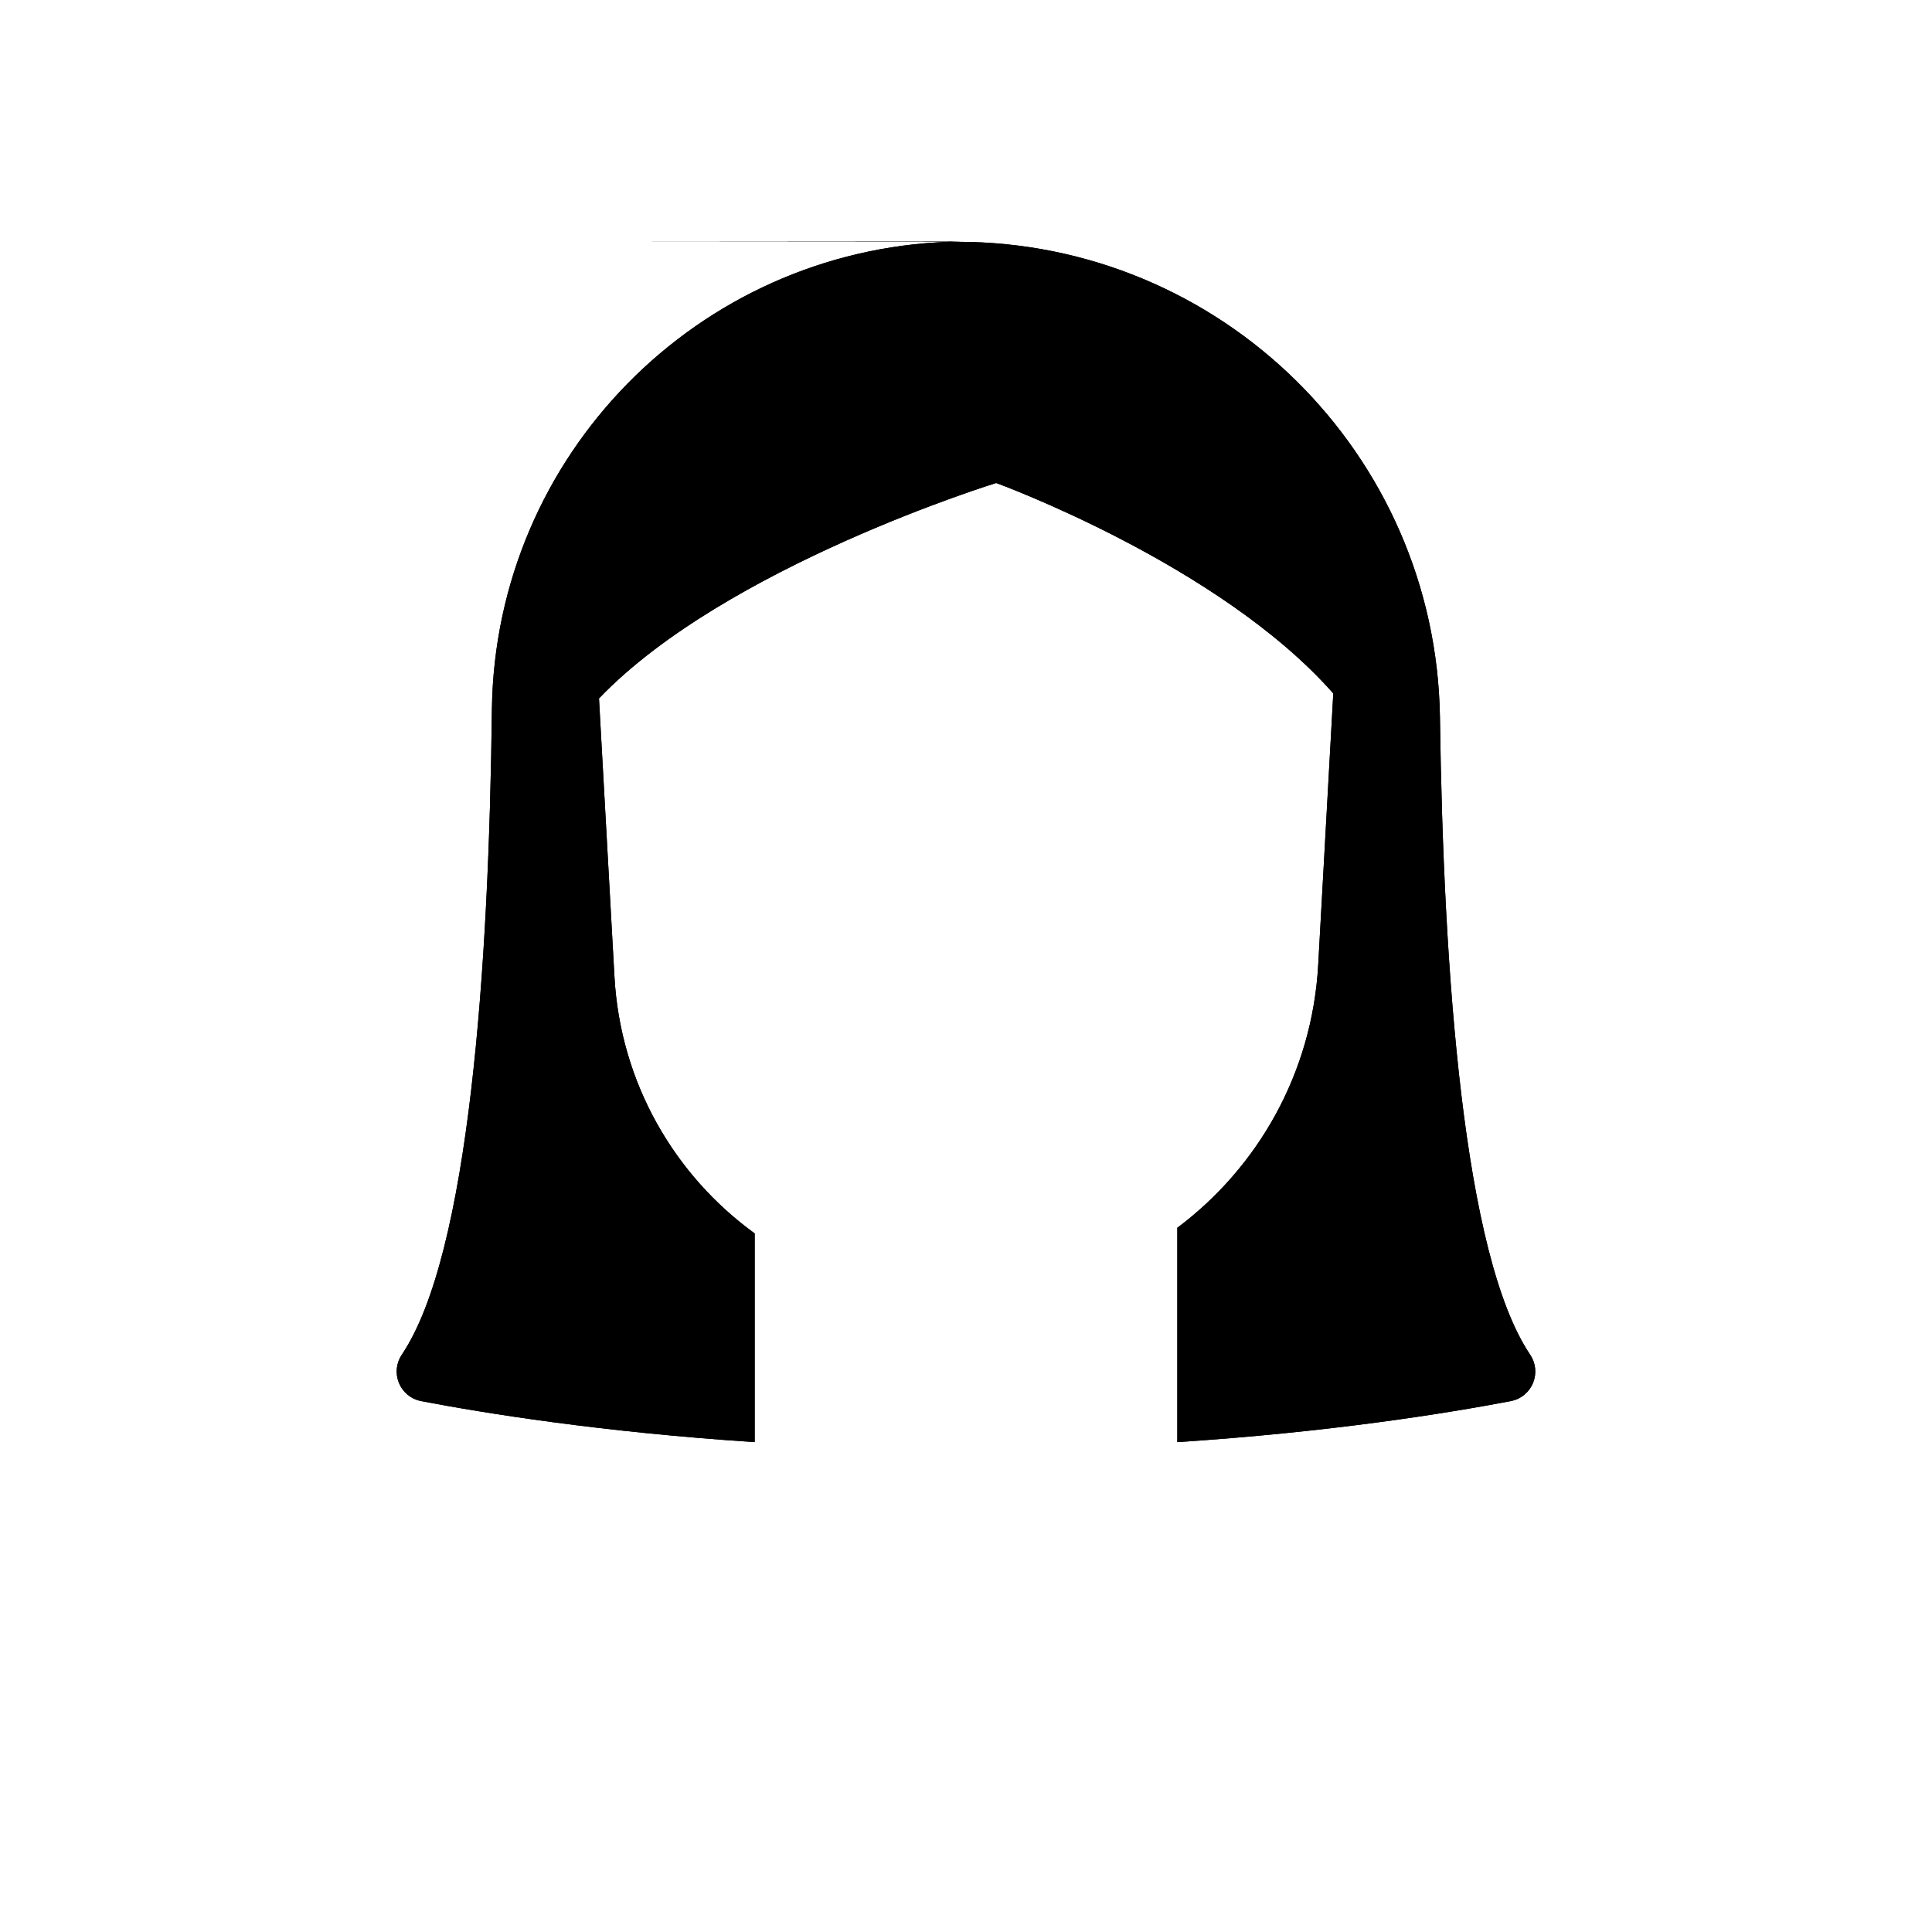 <svg clip-rule="evenodd" fill-rule="evenodd" stroke-linecap="round" stroke-linejoin="round" stroke-miterlimit="1.5" viewBox="0 0 256 256" xmlns="http://www.w3.org/2000/svg"><g id="color"><path d="m79.37 92.548 2.047 36.854c.781 14.059 7.944 26.32 18.583 34.031v27.655c-20.264-1.326-35.696-3.81-44.303-5.454-1.296-.286-2.366-1.197-2.855-2.431s-.333-2.63.416-3.726c8.921-13.272 11.536-51.375 11.922-85.525.467-33.627 27.292-60.782 60.65-61.915l1.014.001c34.937 0 63.411 28.034 63.955 62.967.461 33.876 3.114 71.336 11.94 84.474.748 1.095.904 2.49.415 3.723-.488 1.233-1.557 2.143-2.852 2.429-8.606 1.646-24.038 4.13-44.302 5.457v-28.401c10.7-8.014 17.874-20.525 18.669-34.834l1.998-35.967c-15.056-17.118-44.667-27.886-44.667-27.886s-35.899 11.046-52.63 28.548zm46.46-60.511c-31.26-.037-61.83-.037-61.83-.037h64c-.726 0-1.45.012-2.17.037z"/></g><path d="m125.83 32.037 1.014.001c34.937 0 63.411 28.034 63.955 62.967.461 33.876 3.114 71.336 11.94 84.474.748 1.095.904 2.49.415 3.723-.488 1.233-1.557 2.143-2.852 2.429-8.606 1.646-24.038 4.13-44.302 5.457v-28.401c10.7-8.014 17.874-20.525 18.669-34.834l1.998-35.967c-15.056-17.118-44.667-27.886-44.667-27.886s-35.899 11.046-52.63 28.548l2.047 36.854c.781 14.059 7.944 26.32 18.583 34.031v27.655c-20.264-1.326-35.696-3.81-44.303-5.454-1.296-.286-2.366-1.197-2.855-2.431s-.333-2.63.416-3.726c8.921-13.272 11.536-51.375 11.922-85.525.467-33.627 27.292-60.782 60.65-61.915zm0 0c-31.26-.037-61.83-.037-61.83-.037h64c-.726 0-1.45.012-2.17.037zm.06 4c-31.198 1.099-56.272 26.509-56.711 57.968-.233 20.689-1.288 42.812-4.031 60.096-1.926 12.134-4.776 21.963-8.571 27.608-.004.006-.008.012-.012.019 7.915 1.508 21.578 3.714 39.435 5.068v-21.375c-10.667-8.439-17.767-21.231-18.576-35.797l-2.048-36.854c-.061-1.105.338-2.186 1.103-2.986 17.293-18.091 54.345-29.607 54.345-29.607.832-.256 1.725-.234 2.543.064 0 0 30.682 11.241 46.303 29.004.693.787 1.049 1.816.991 2.863l-1.998 35.967c-.823 14.808-7.938 27.842-18.663 36.563v22.158c17.853-1.354 31.513-3.56 39.429-5.071-.003-.005-.007-.01-.01-.015-3.756-5.59-6.587-15.28-8.512-27.25-2.742-17.043-3.828-38.87-4.108-59.395-.511-32.748-27.203-59.027-59.955-59.027h-.005s-.94-.001-.949-.001z"/><path d="m132.002 62v-14" fill="none" stroke="#000" stroke-width="4"/></svg>